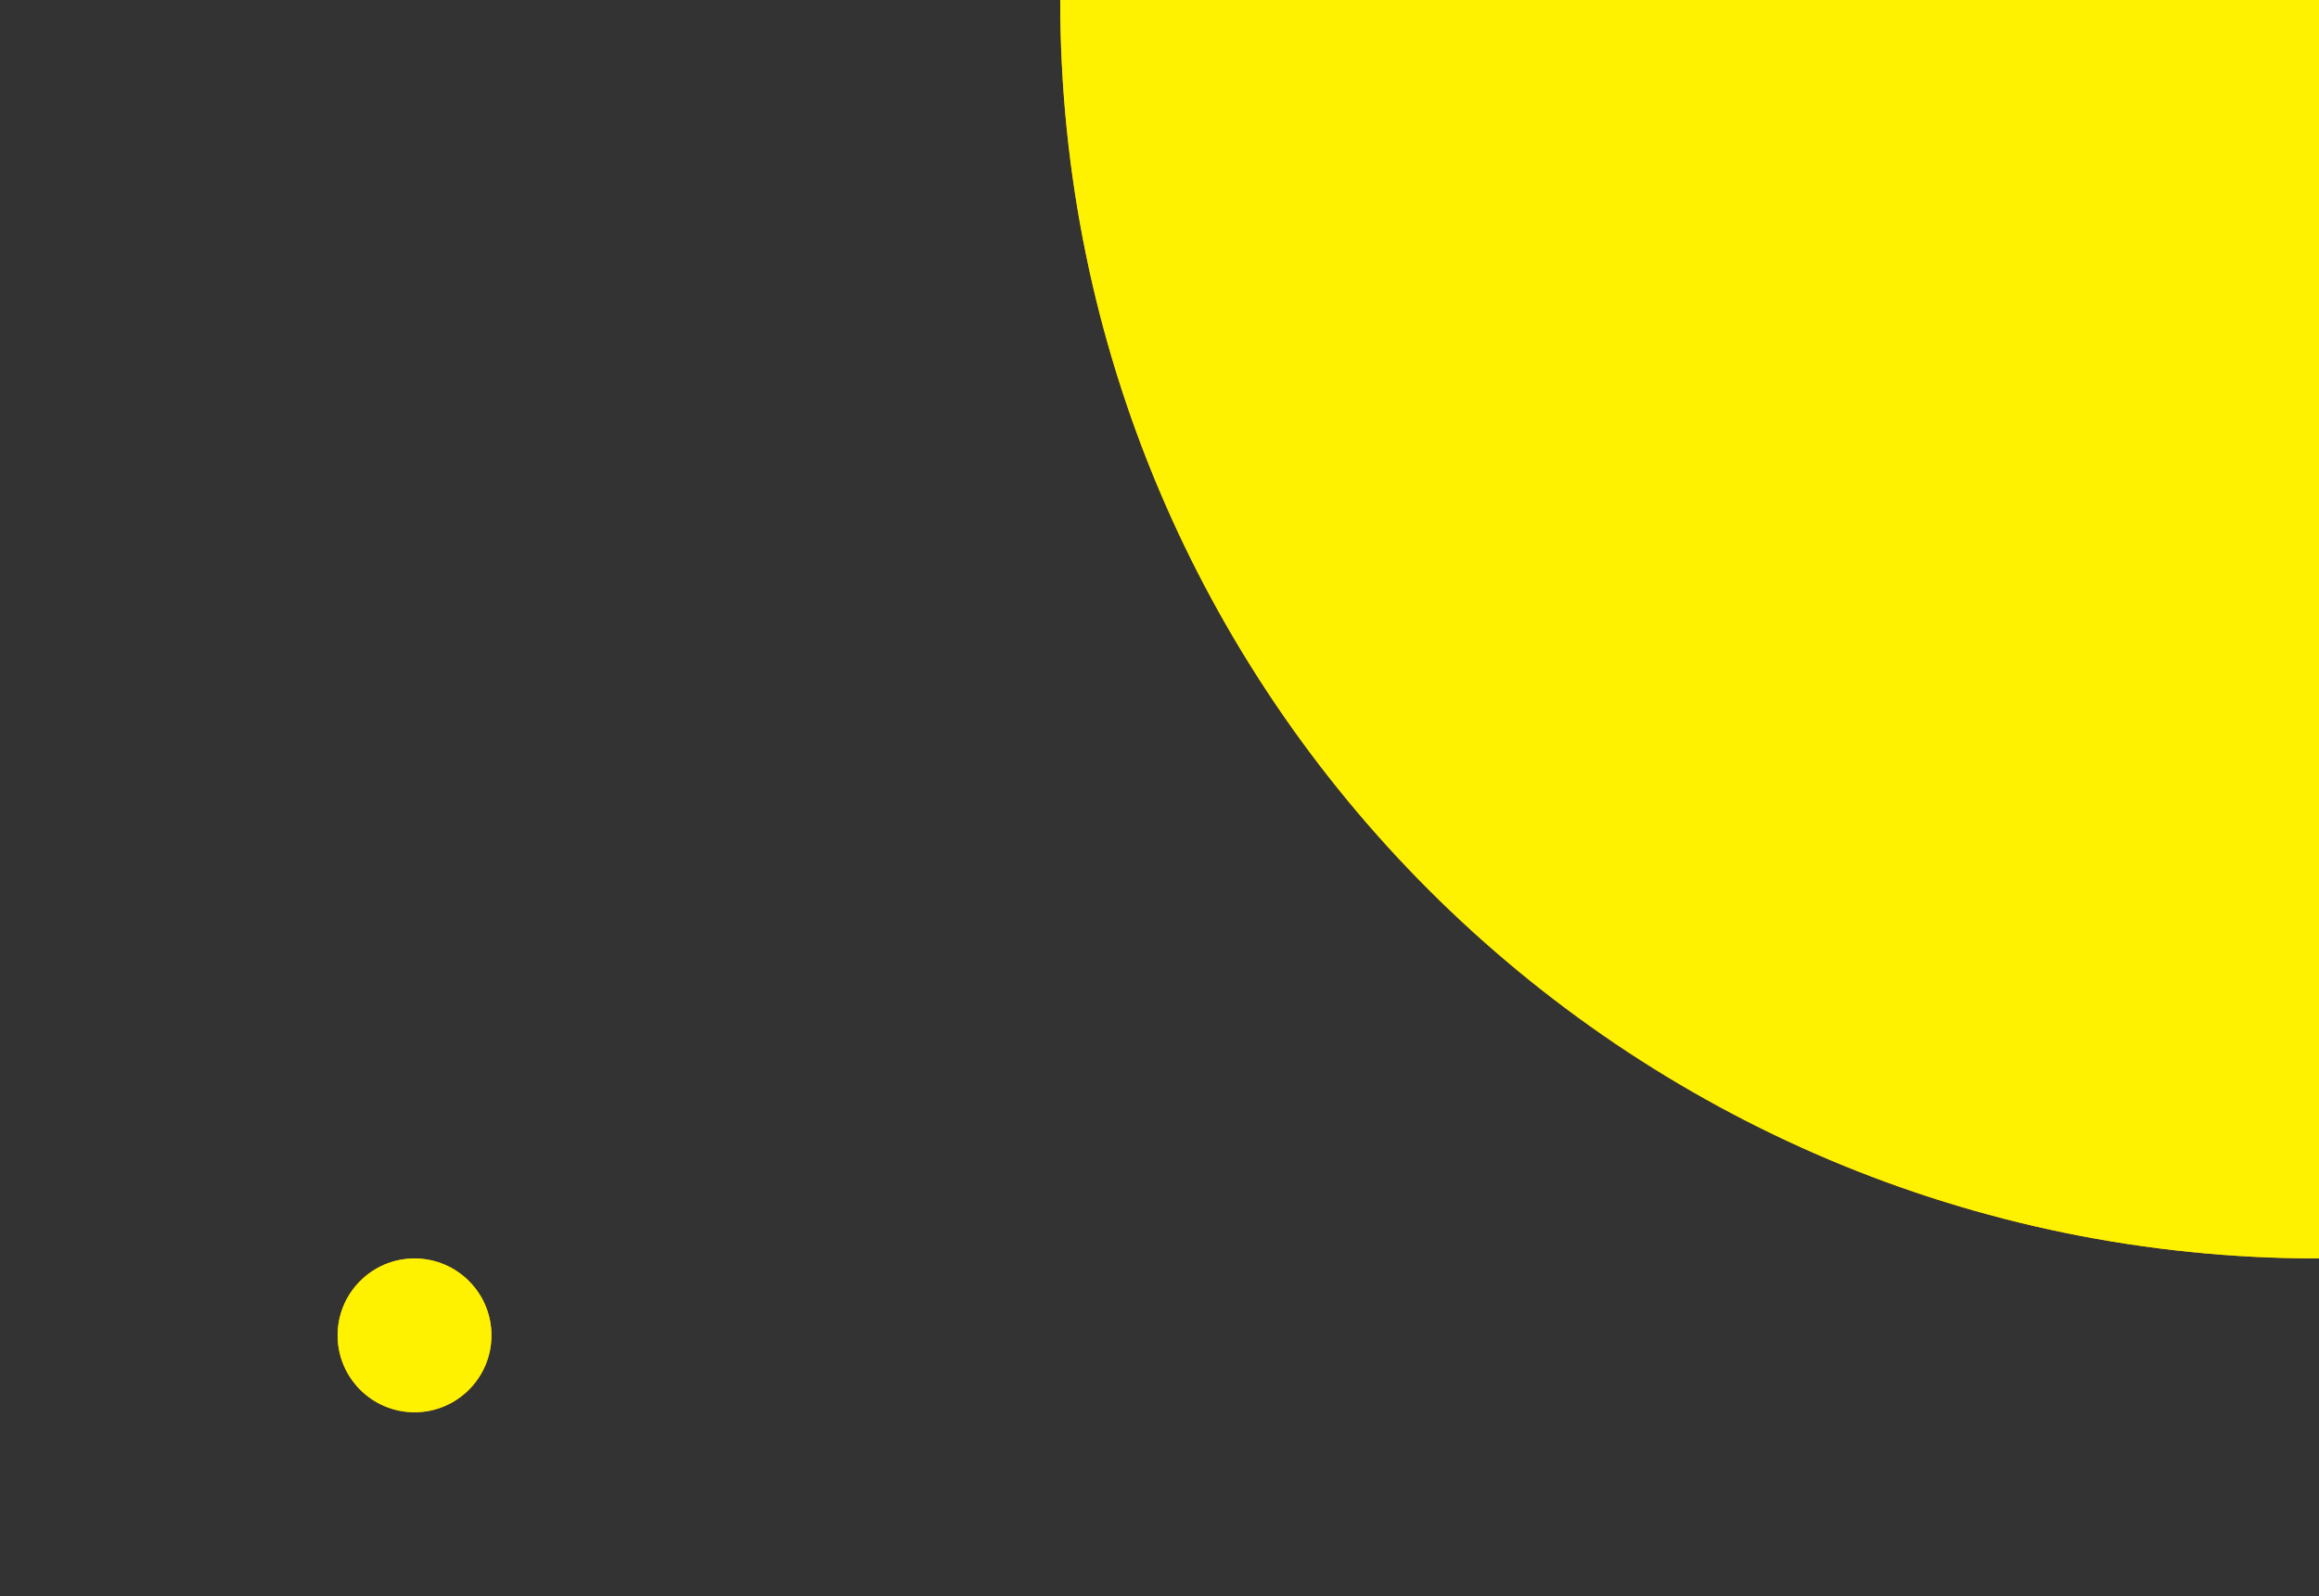 <?xml version="1.0" encoding="utf-8"?>
<!-- Generator: Adobe Illustrator 19.0.0, SVG Export Plug-In . SVG Version: 6.00 Build 0)  -->
<svg version="1.1" id="Layer_1" xmlns="http://www.w3.org/2000/svg" xmlns:xlink="http://www.w3.org/1999/xlink" x="0px" y="0px"
	 viewBox="0 0 612 421.4" style="enable-background:new 0 0 612 421.4;" xml:space="preserve">
<rect x="0" y="0" width="612" height="421.4" fill="#333333" stroke="none"/>
<style type="text/css">
	.st0{fill:#F0B01E;}
	.st1{fill:#FFF200;}
</style>
<path id="XMLID_13_" class="st0" d="M129.7,352.5c0,11.2-9.1,20.3-20.3,20.3c-11.2,0-20.3-9.1-20.3-20.3c0-11.2,9.1-20.3,20.3-20.3
	C120.6,332.2,129.7,341.3,129.7,352.5z"/>
<path id="XMLID_8_" class="st0" d="M612,0v332.2C428.5,332.2,279.8,183.5,279.8,0H612z"/>
<path id="XMLID_7_" class="st1" d="M612,0v332.2C428.5,332.2,279.8,183.5,279.8,0H612z"/>
<path id="XMLID_10_" class="st1" d="M129.7,352.5c0,11.2-9.1,20.3-20.3,20.3c-11.2,0-20.3-9.1-20.3-20.3c0-11.2,9.1-20.3,20.3-20.3
	C120.6,332.2,129.7,341.3,129.7,352.5z"/>
</svg>
